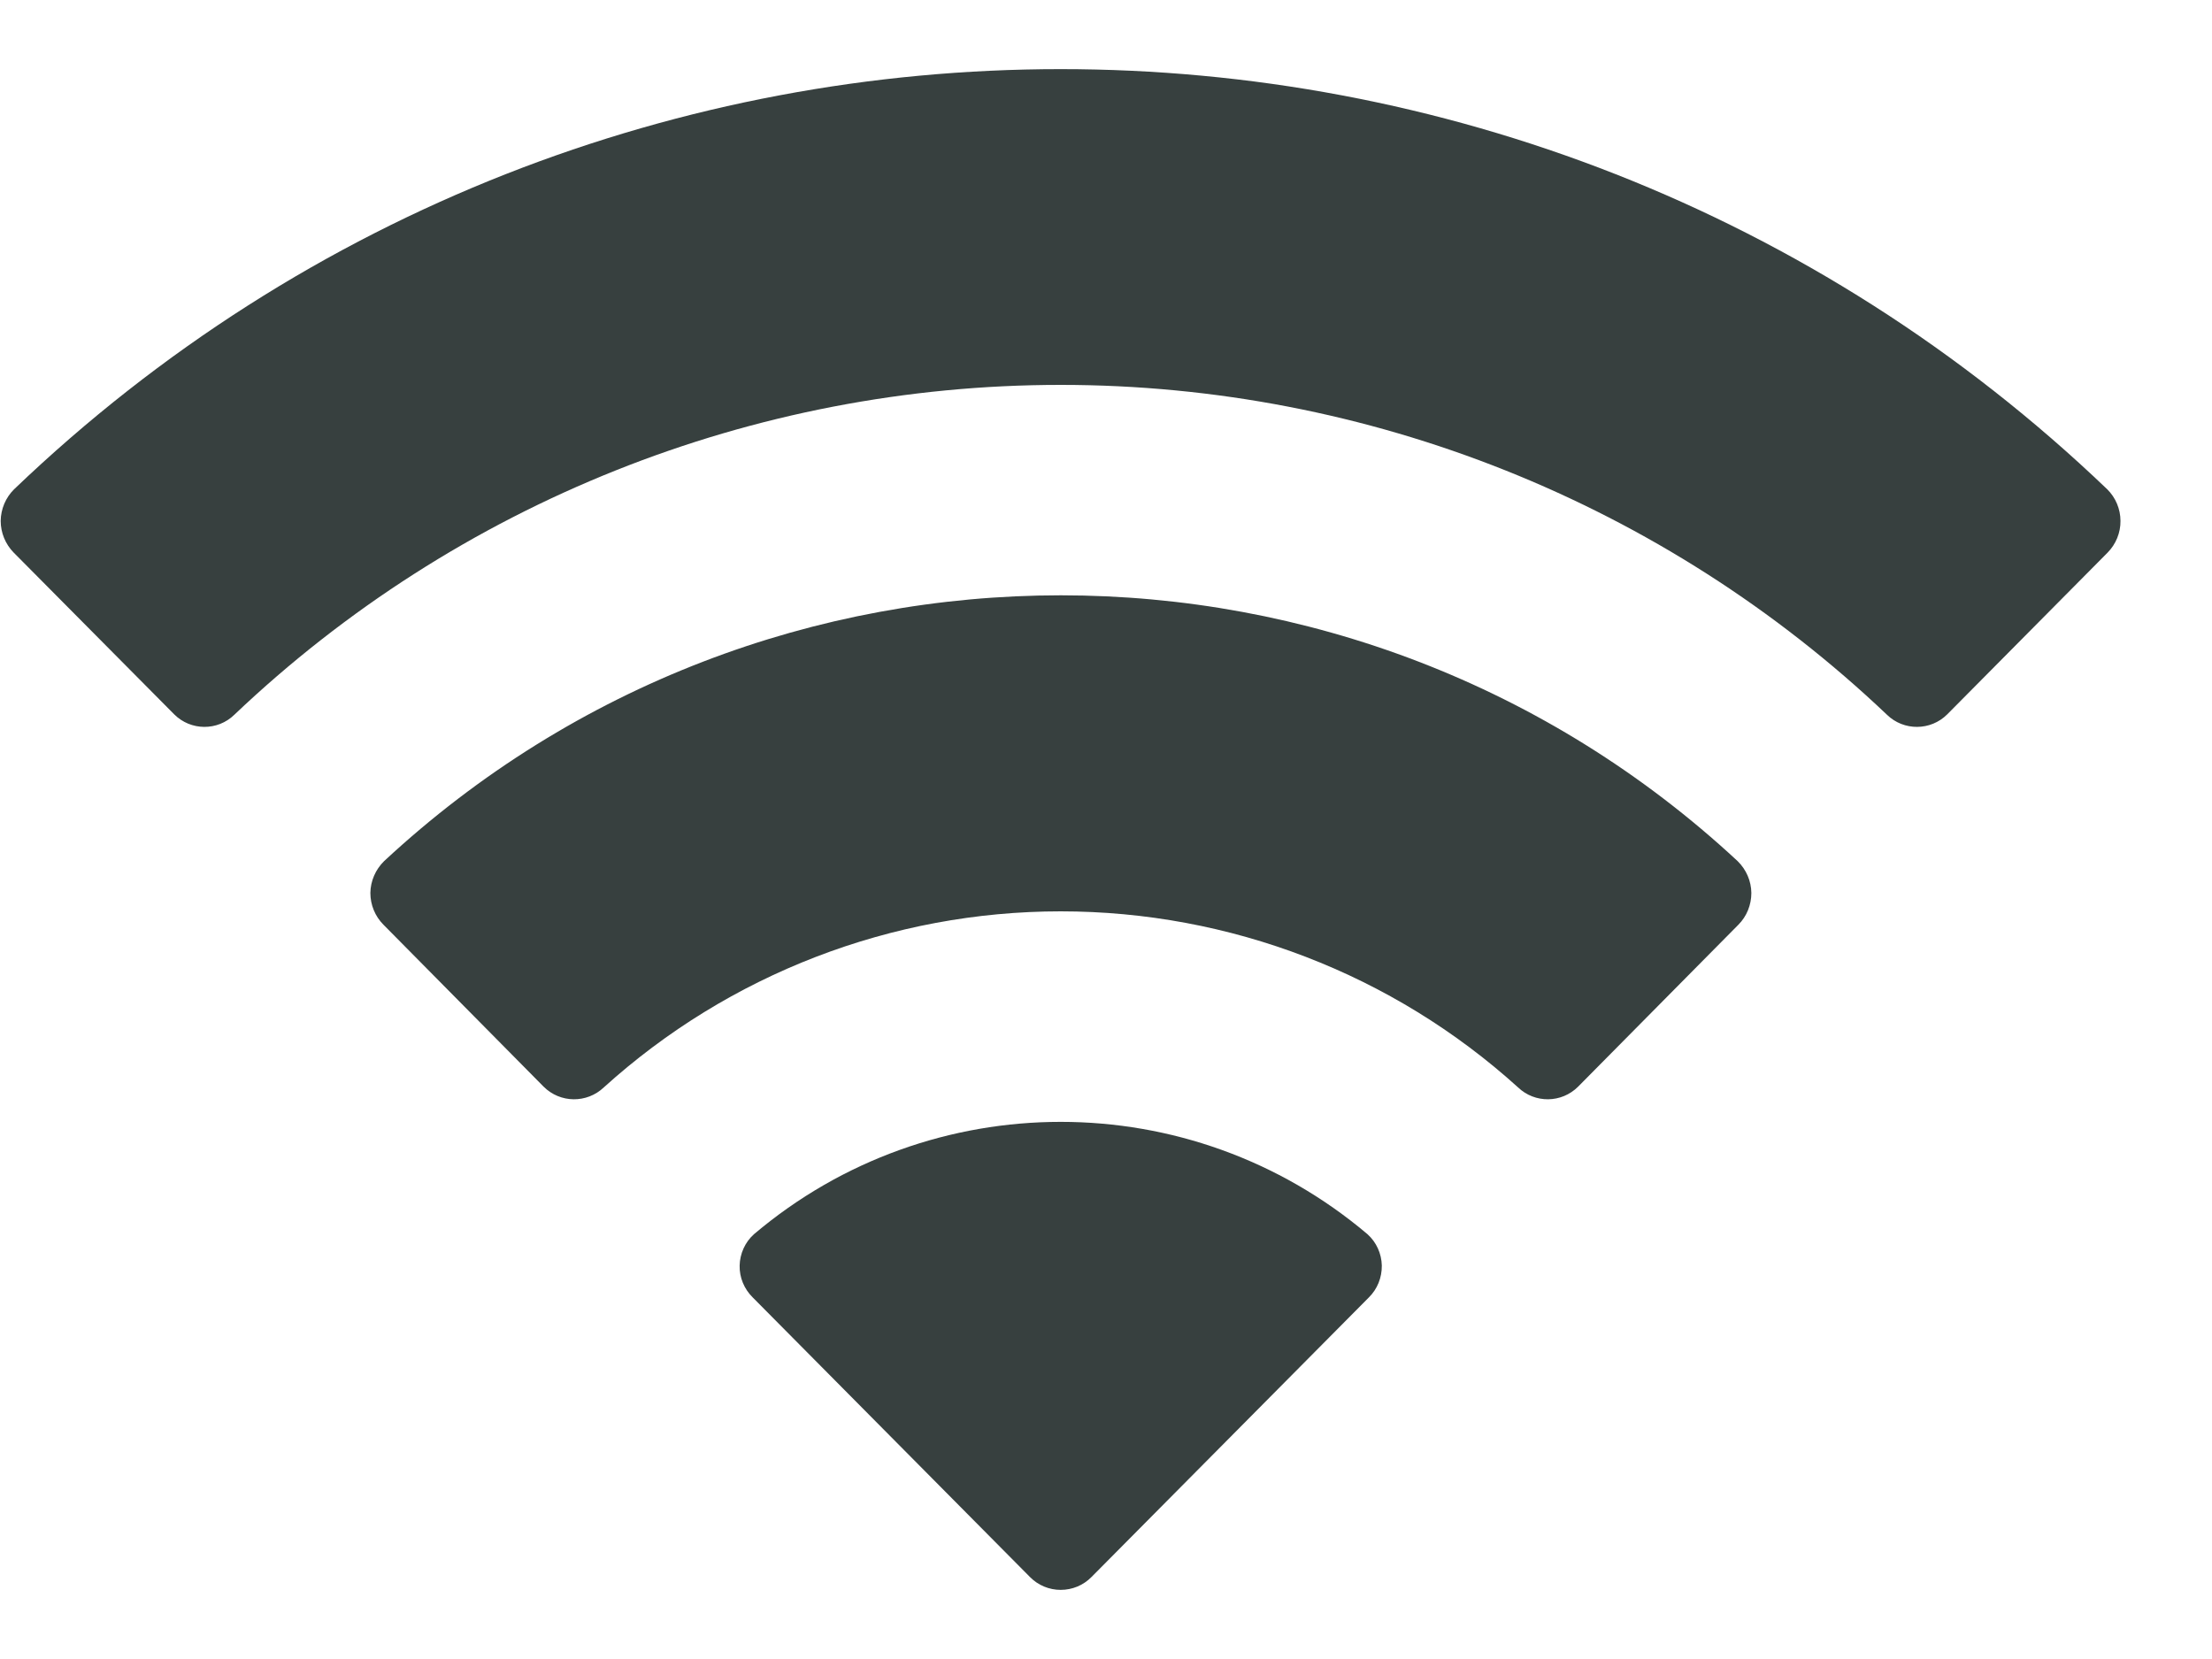 <svg width="16" height="12" viewBox="0 0 16 12" fill="none" xmlns="http://www.w3.org/2000/svg">
<path d="M5.454 8.927C6.734 7.844 8.611 7.844 9.891 8.927C9.956 8.985 9.993 9.068 9.995 9.154C9.996 9.241 9.963 9.324 9.901 9.385L7.895 11.407C7.836 11.467 7.756 11.5 7.672 11.5C7.589 11.5 7.509 11.467 7.45 11.407L5.445 9.385C5.383 9.324 5.348 9.241 5.35 9.154C5.352 9.068 5.389 8.985 5.454 8.927ZM2.778 6.229C5.537 3.665 9.81 3.665 12.569 6.229C12.631 6.29 12.667 6.372 12.668 6.459C12.668 6.545 12.635 6.628 12.574 6.689L11.415 7.86C11.295 7.98 11.102 7.982 10.98 7.865C10.074 7.045 8.895 6.592 7.672 6.592C6.451 6.592 5.273 7.046 4.368 7.865C4.245 7.982 4.052 7.98 3.932 7.86L2.774 6.689C2.713 6.628 2.679 6.545 2.679 6.459C2.68 6.373 2.716 6.29 2.778 6.229ZM0.102 3.539C4.334 -0.513 11.01 -0.513 15.242 3.539C15.303 3.599 15.338 3.682 15.338 3.768C15.339 3.853 15.305 3.936 15.245 3.997L14.085 5.167C13.965 5.287 13.77 5.288 13.649 5.17C12.037 3.639 9.897 2.784 7.672 2.784C5.448 2.784 3.307 3.638 1.695 5.17C1.574 5.288 1.38 5.287 1.26 5.167L0.099 3.997C0.039 3.936 0.005 3.853 0.005 3.768C0.006 3.682 0.041 3.599 0.102 3.539Z" fill="#37403F"/>
</svg>
